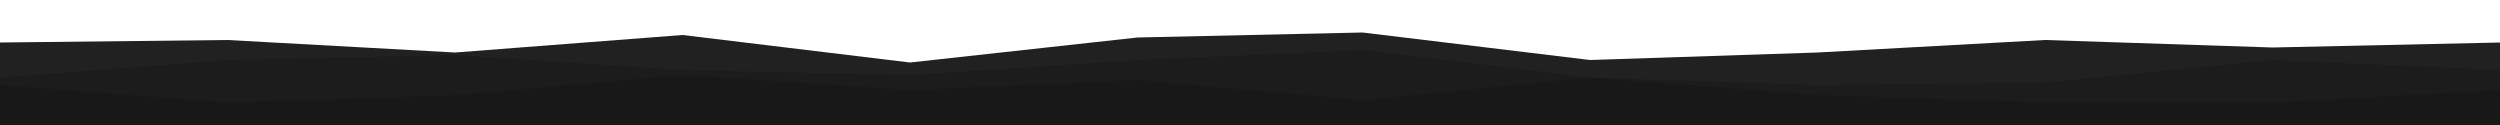 <svg id="visual" viewBox="0 0 1000 50" width="1000" height="50" xmlns="http://www.w3.org/2000/svg" xmlns:xlink="http://www.w3.org/1999/xlink" version="1.1"><path d="M0 17L91 16L182 21L273 14L364 25L455 15L545 13L636 24L727 21L818 16L909 19L1000 17L1000 51L909 51L818 51L727 51L636 51L545 51L455 51L364 51L273 51L182 51L91 51L0 51Z" fill="#212121"></path><path d="M0 31L91 24L182 22L273 28L364 30L455 24L545 20L636 31L727 34L818 33L909 24L1000 28L1000 51L909 51L818 51L727 51L636 51L545 51L455 51L364 51L273 51L182 51L91 51L0 51Z" fill="#1c1c1c"></path><path d="M0 34L91 41L182 38L273 30L364 36L455 32L545 40L636 31L727 38L818 41L909 41L1000 36L1000 51L909 51L818 51L727 51L636 51L545 51L455 51L364 51L273 51L182 51L91 51L0 51Z" fill="#181818"></path></svg>